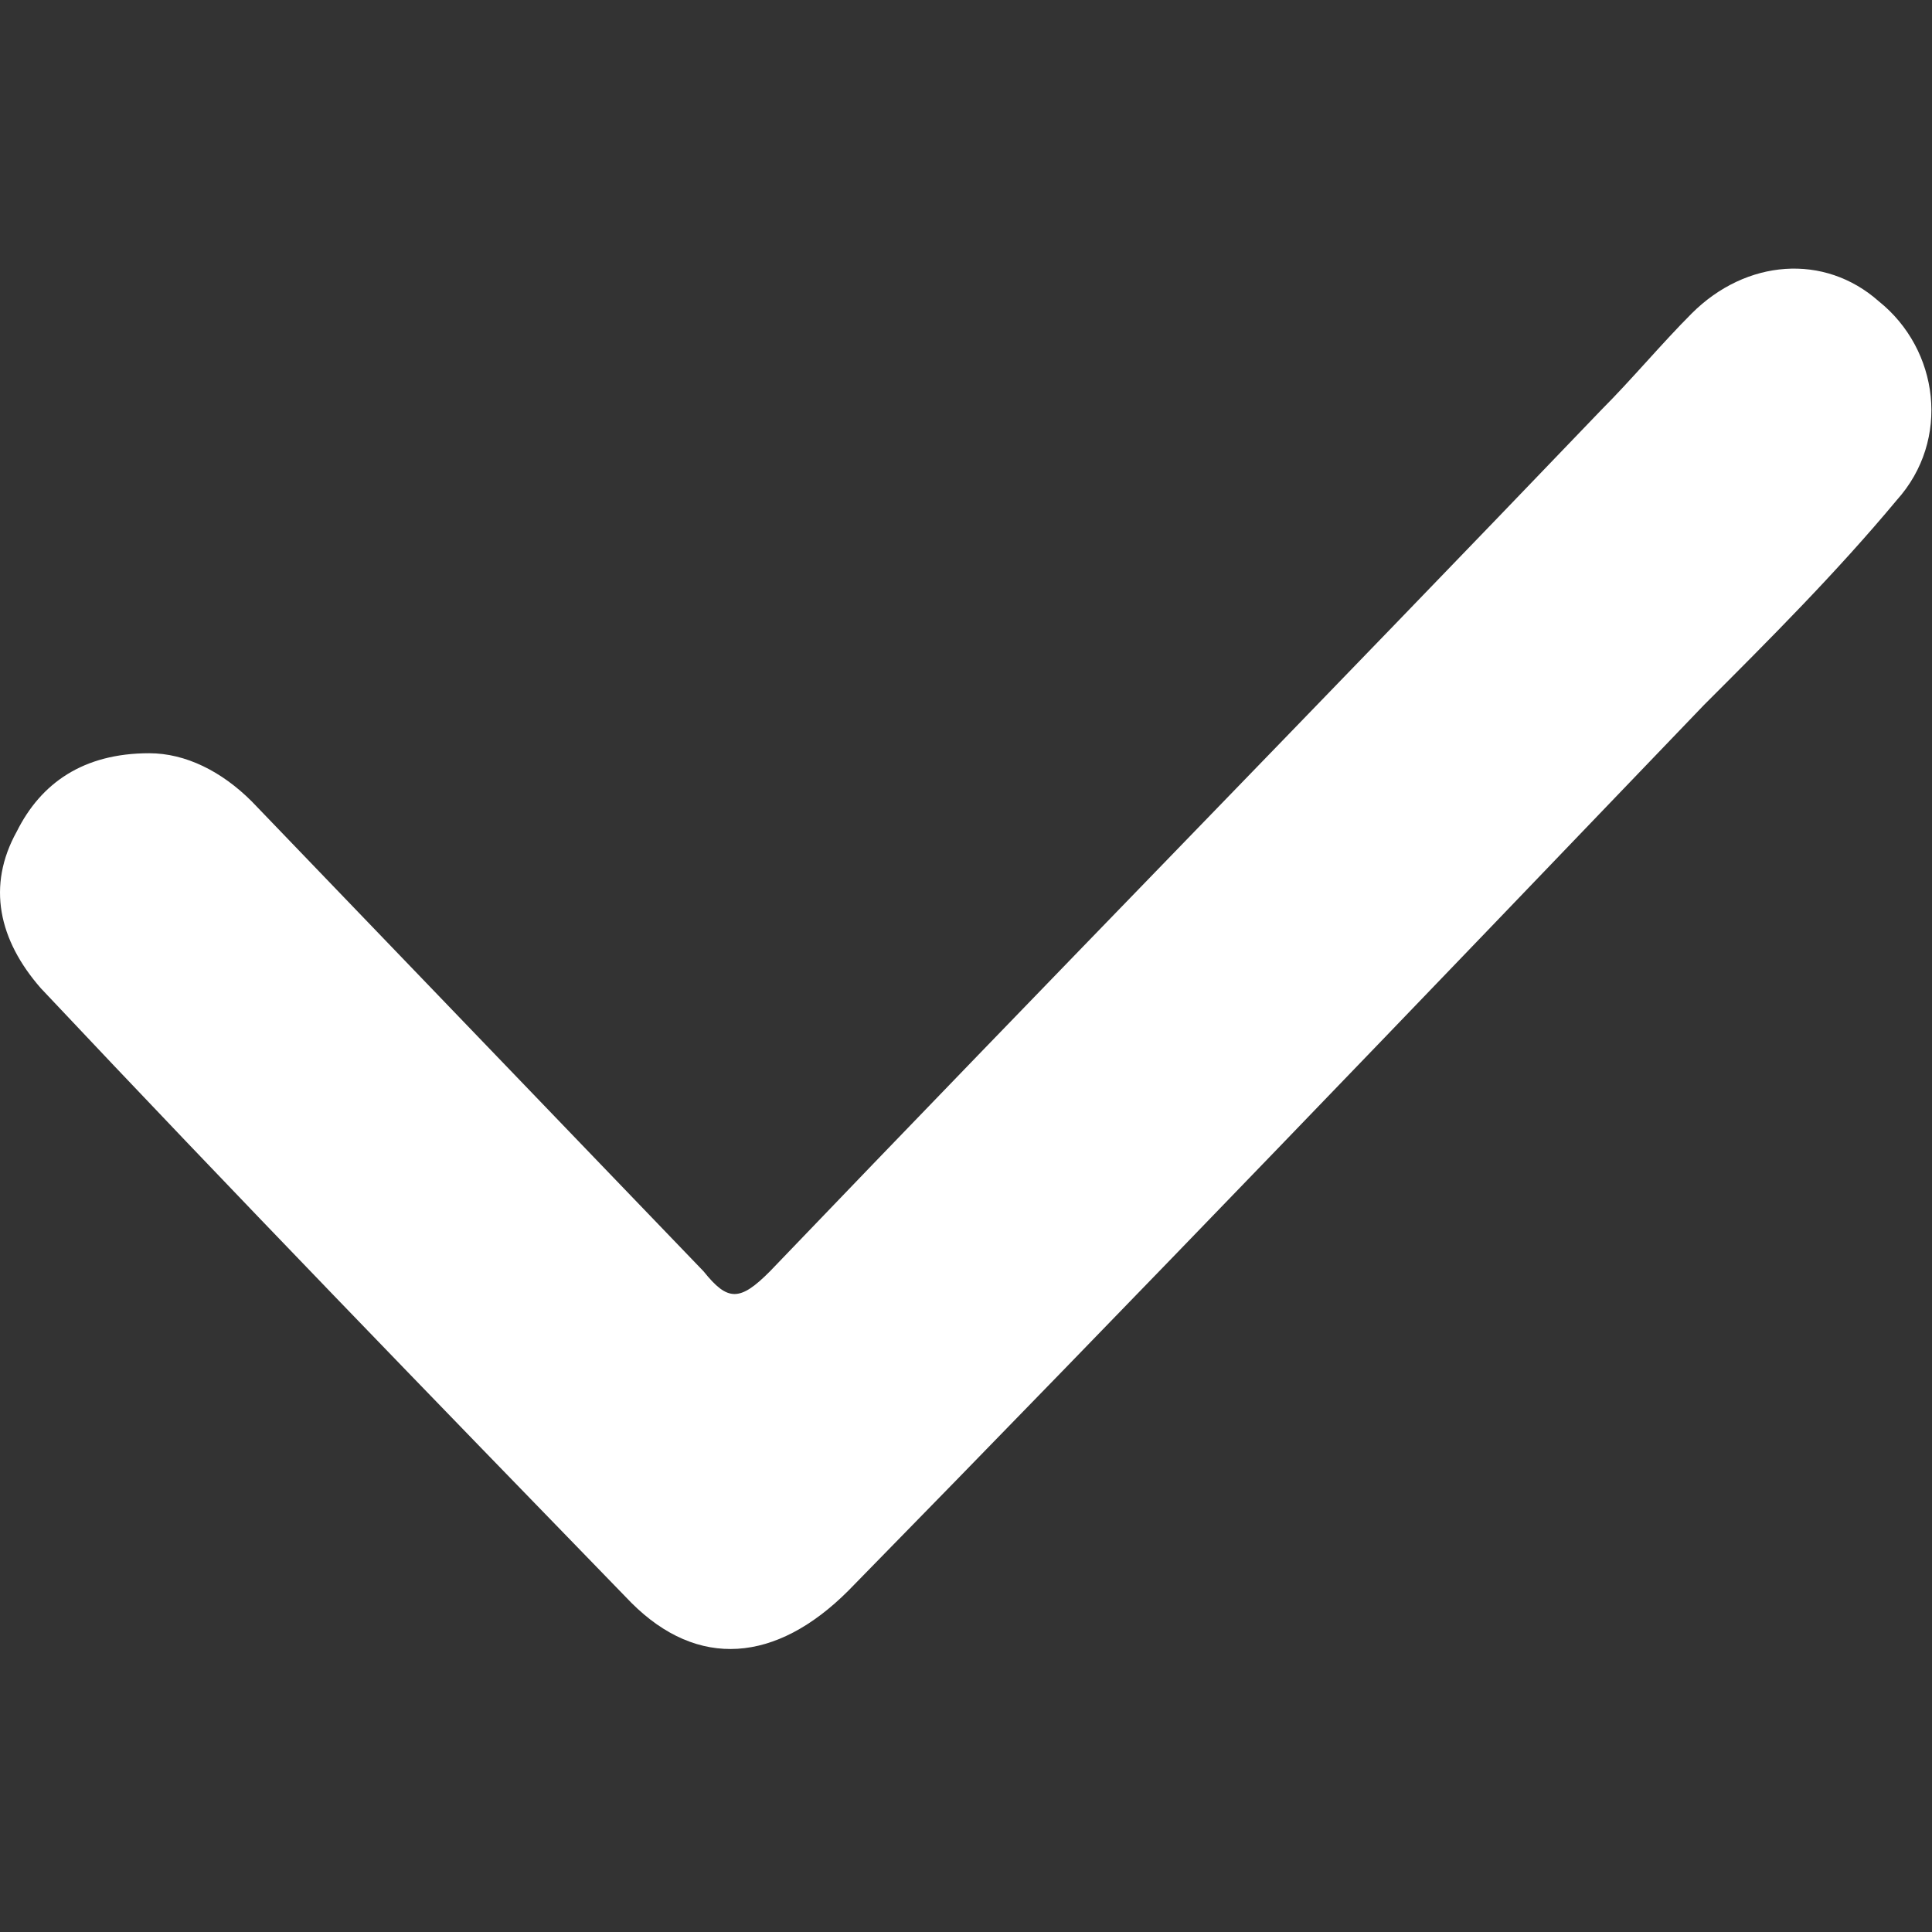 <svg xmlns="http://www.w3.org/2000/svg" width="16" height="16" viewBox="0 0 16 16" fill="none">
  <rect x="0" y="0" width="16" height="16" fill="#333333" stroke="none"/>
  <path d="M1.236 6.238C1.536 6.238 1.835 6.387 2.085 6.637L5.827 10.529C6.027 10.779 6.127 10.779 6.376 10.529C8.672 8.134 10.967 5.789 13.263 3.393C13.512 3.144 13.762 2.844 14.011 2.595C14.461 2.146 15.109 2.096 15.559 2.495C16.058 2.894 16.157 3.643 15.708 4.142C15.209 4.741 14.66 5.29 14.111 5.839C11.766 8.284 9.42 10.729 7.025 13.174C6.426 13.773 5.778 13.823 5.229 13.274C3.582 11.577 1.935 9.881 0.338 8.184C-0.011 7.785 -0.111 7.336 0.139 6.886C0.338 6.487 0.688 6.238 1.236 6.238Z" fill="white"/>
</svg>